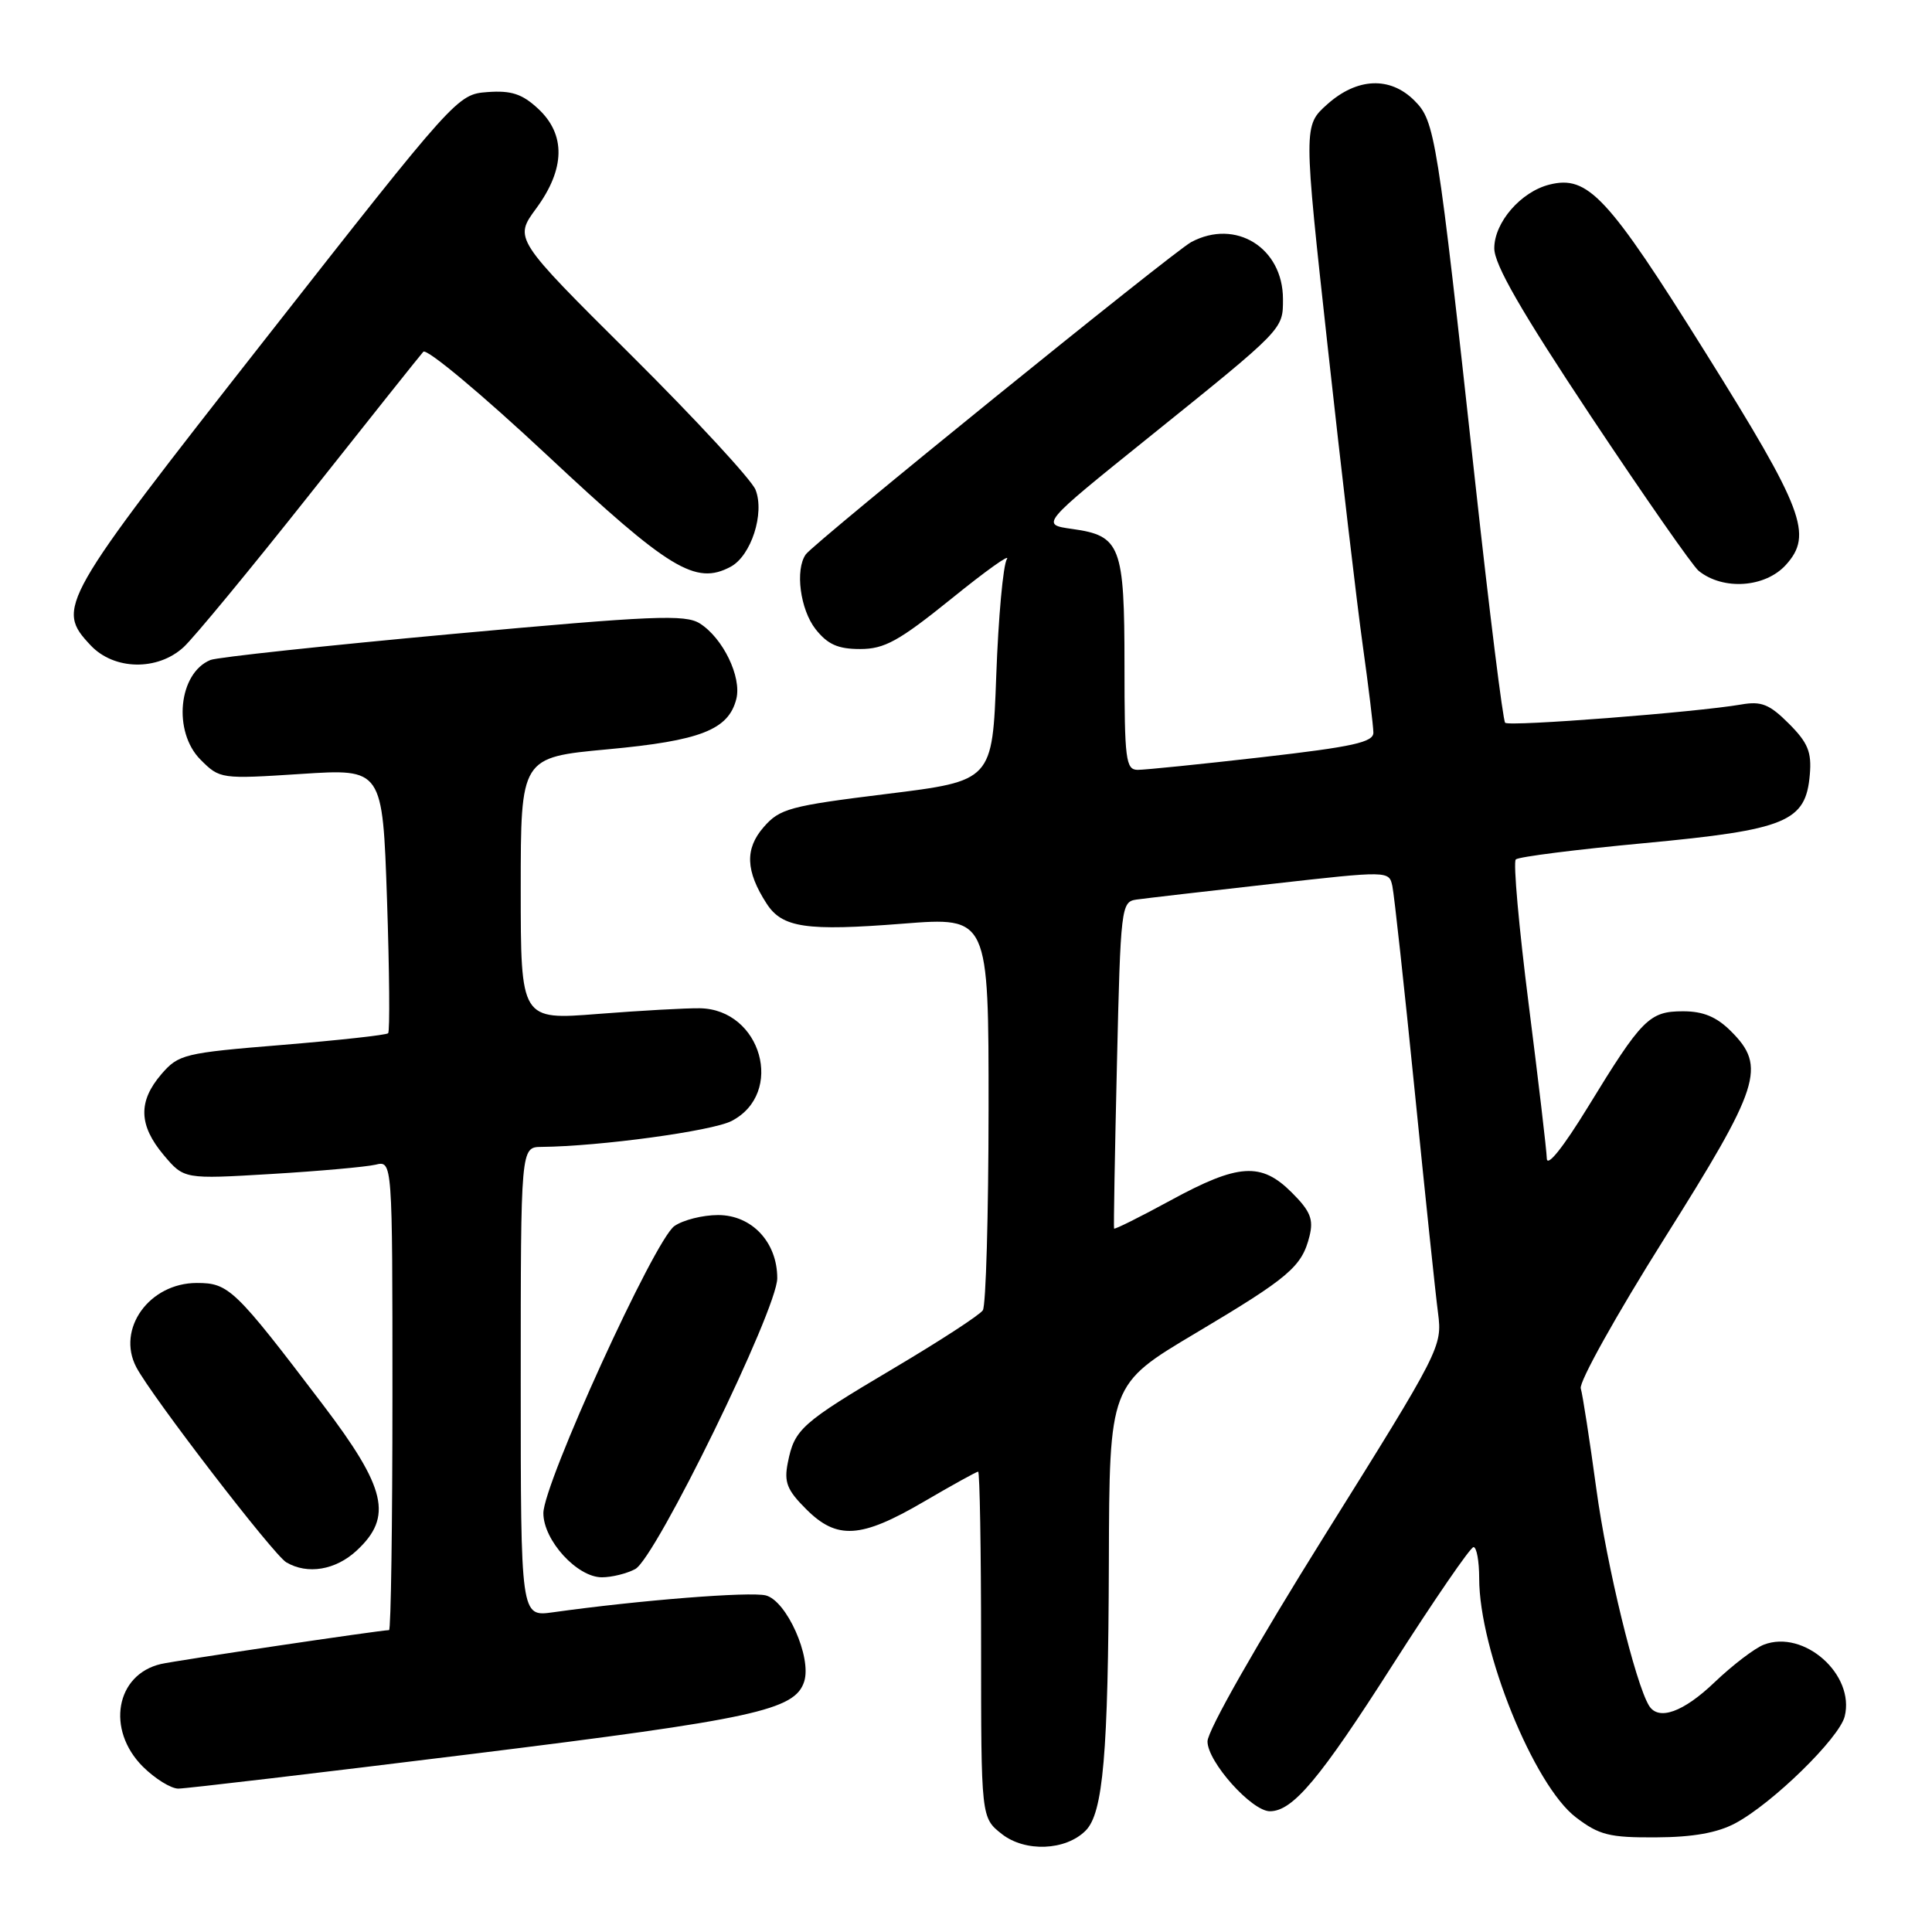 <?xml version="1.0" encoding="UTF-8" standalone="no"?>
<!DOCTYPE svg PUBLIC "-//W3C//DTD SVG 1.1//EN" "http://www.w3.org/Graphics/SVG/1.1/DTD/svg11.dtd" >
<svg xmlns="http://www.w3.org/2000/svg" xmlns:xlink="http://www.w3.org/1999/xlink" version="1.1" viewBox="0 0 256 256">
 <g >
 <path fill="currentColor"
d=" M 143.85 242.57 C 146.17 240.26 146.85 232.44 146.93 206.98 C 147.00 183.45 147.00 183.45 158.39 176.67 C 170.85 169.26 172.51 167.84 173.52 163.78 C 174.07 161.57 173.63 160.47 171.18 158.03 C 167.12 153.96 164.10 154.16 155.12 159.05 C 151.06 161.26 147.69 162.94 147.62 162.79 C 147.55 162.63 147.72 152.82 148.00 141.00 C 148.48 120.20 148.57 119.49 150.57 119.20 C 151.71 119.04 159.71 118.11 168.35 117.14 C 184.06 115.37 184.06 115.37 184.50 117.44 C 184.74 118.57 186.07 130.75 187.45 144.50 C 188.83 158.25 190.22 171.53 190.55 174.00 C 191.12 178.43 190.87 178.91 175.56 203.40 C 166.48 217.93 160.00 229.32 160.00 230.75 C 160.00 233.45 165.86 240.00 168.27 240.00 C 171.30 240.00 174.89 235.72 184.55 220.58 C 190.02 212.02 194.84 205.00 195.25 205.00 C 195.66 205.00 196.00 206.86 196.00 209.14 C 196.00 218.67 203.24 236.56 208.82 240.81 C 211.90 243.16 213.26 243.50 219.43 243.46 C 224.32 243.44 227.56 242.86 229.94 241.59 C 234.87 238.96 243.70 230.32 244.43 227.44 C 245.82 221.89 239.03 215.88 233.71 217.93 C 232.50 218.40 229.57 220.64 227.21 222.89 C 223.06 226.87 219.77 228.05 218.51 226.02 C 216.70 223.08 212.91 207.52 211.52 197.27 C 210.64 190.80 209.71 184.81 209.46 183.97 C 209.21 183.13 214.18 174.22 220.50 164.17 C 233.26 143.90 234.08 141.35 229.36 136.64 C 227.46 134.74 225.69 134.00 223.02 134.00 C 218.54 134.00 217.57 134.98 210.40 146.70 C 207.12 152.05 204.99 154.72 204.96 153.50 C 204.93 152.40 203.84 143.18 202.55 133.00 C 201.26 122.83 200.49 114.22 200.85 113.88 C 201.21 113.53 208.88 112.56 217.89 111.72 C 236.73 109.95 239.28 108.90 239.81 102.64 C 240.07 99.64 239.55 98.40 237.03 95.88 C 234.47 93.32 233.39 92.88 230.72 93.35 C 224.75 94.38 199.96 96.30 199.44 95.77 C 199.15 95.48 197.36 81.13 195.47 63.87 C 190.42 17.78 190.15 16.06 187.42 13.33 C 184.20 10.10 179.82 10.29 175.87 13.82 C 172.71 16.65 172.71 16.65 175.94 46.07 C 177.72 62.26 179.80 80.00 180.57 85.50 C 181.34 91.00 181.97 96.21 181.98 97.07 C 182.00 98.35 179.29 98.95 167.25 100.33 C 159.14 101.26 151.71 102.01 150.75 102.01 C 149.17 102.00 149.00 100.67 149.00 88.19 C 149.00 72.31 148.49 70.98 142.08 70.09 C 137.87 69.50 137.87 69.50 152.16 58.00 C 170.18 43.49 170.00 43.68 170.00 39.63 C 170.00 32.83 163.73 28.93 157.84 32.08 C 155.45 33.36 107.84 71.93 106.77 73.46 C 105.33 75.49 106.03 80.77 108.07 83.37 C 109.67 85.39 111.03 86.00 113.97 86.00 C 117.20 86.00 119.09 84.96 126.07 79.33 C 130.61 75.65 133.92 73.29 133.42 74.08 C 132.92 74.86 132.29 81.79 132.01 89.49 C 131.50 103.47 131.50 103.47 117.50 105.20 C 104.62 106.79 103.31 107.15 101.18 109.61 C 98.68 112.48 98.80 115.43 101.58 119.73 C 103.65 122.94 106.83 123.40 119.65 122.39 C 131.00 121.50 131.00 121.50 130.99 147.00 C 130.98 161.03 130.64 173.00 130.23 173.62 C 129.83 174.24 124.52 177.69 118.43 181.30 C 106.14 188.59 105.28 189.35 104.39 193.81 C 103.87 196.39 104.28 197.44 106.81 199.96 C 110.90 204.06 114.06 203.86 122.38 199.00 C 126.14 196.80 129.40 195.00 129.61 195.00 C 129.82 195.00 130.00 205.32 130.00 217.93 C 130.00 240.85 130.00 240.85 132.75 243.02 C 135.84 245.44 141.20 245.23 143.85 242.57 Z  M 62.46 232.42 C 99.98 227.78 105.35 226.61 106.56 222.81 C 107.58 219.60 104.23 212.10 101.47 211.40 C 99.37 210.88 84.85 212.02 73.25 213.64 C 69.00 214.23 69.00 214.23 69.00 183.11 C 69.00 152.00 69.00 152.00 71.75 151.97 C 79.46 151.90 94.35 149.87 96.93 148.54 C 104.03 144.87 100.89 133.73 92.73 133.60 C 90.95 133.57 84.89 133.91 79.25 134.35 C 69.00 135.16 69.00 135.16 69.00 117.76 C 69.00 100.36 69.00 100.36 80.50 99.29 C 92.84 98.15 96.54 96.70 97.57 92.60 C 98.29 89.70 95.80 84.55 92.73 82.61 C 90.79 81.39 86.55 81.57 60.00 84.00 C 43.23 85.54 28.77 87.09 27.89 87.45 C 23.64 89.18 22.87 96.96 26.58 100.67 C 29.13 103.22 29.26 103.24 39.92 102.55 C 50.69 101.85 50.69 101.85 51.28 119.16 C 51.60 128.68 51.67 136.67 51.43 136.91 C 51.19 137.15 44.87 137.84 37.38 138.46 C 24.38 139.52 23.66 139.70 21.38 142.34 C 18.28 145.95 18.37 149.10 21.69 153.05 C 24.39 156.25 24.39 156.25 35.94 155.56 C 42.30 155.18 48.51 154.62 49.75 154.33 C 52.00 153.78 52.00 153.78 52.00 184.89 C 52.00 202.00 51.80 216.00 51.55 216.00 C 50.44 216.00 23.26 220.04 21.32 220.49 C 15.33 221.89 14.04 229.19 18.92 234.08 C 20.53 235.68 22.65 237.00 23.63 237.00 C 24.61 237.00 42.08 234.94 62.46 232.42 Z  M 84.17 207.91 C 86.89 206.46 102.98 173.52 102.99 169.38 C 103.00 164.61 99.63 161.00 95.15 161.00 C 93.11 161.00 90.50 161.66 89.36 162.46 C 86.73 164.30 72.00 196.59 72.00 200.50 C 72.00 204.10 76.47 209.00 79.75 209.00 C 81.06 209.00 83.05 208.51 84.17 207.91 Z  M 47.26 205.46 C 52.08 200.99 51.20 197.20 42.75 186.08 C 31.11 170.76 30.32 170.00 26.08 170.00 C 19.79 170.00 15.40 176.09 18.06 181.16 C 20.06 184.98 36.24 206.03 37.94 207.02 C 40.75 208.67 44.47 208.05 47.26 205.46 Z  M 24.33 85.75 C 25.68 84.51 33.20 75.40 41.04 65.50 C 48.88 55.60 55.65 47.10 56.09 46.61 C 56.53 46.12 63.91 52.29 72.50 60.32 C 88.68 75.46 92.17 77.58 96.81 75.10 C 99.53 73.65 101.35 68.01 100.11 64.89 C 99.59 63.58 92.17 55.55 83.63 47.06 C 68.10 31.63 68.10 31.63 71.05 27.62 C 74.90 22.38 74.99 17.82 71.30 14.40 C 69.19 12.44 67.74 11.97 64.60 12.20 C 60.61 12.50 60.45 12.67 35.13 44.95 C 7.82 79.77 7.36 80.56 12.01 85.51 C 15.11 88.81 20.88 88.92 24.33 85.75 Z  M 236.64 74.85 C 240.26 70.85 239.00 67.53 225.95 46.66 C 213.03 25.99 210.41 23.18 205.31 24.46 C 201.52 25.41 198.00 29.47 198.00 32.90 C 198.00 35.06 201.55 41.23 210.83 55.20 C 217.89 65.81 224.30 75.01 225.08 75.64 C 228.33 78.26 233.90 77.87 236.64 74.85 Z "/>
</g>
</svg>
